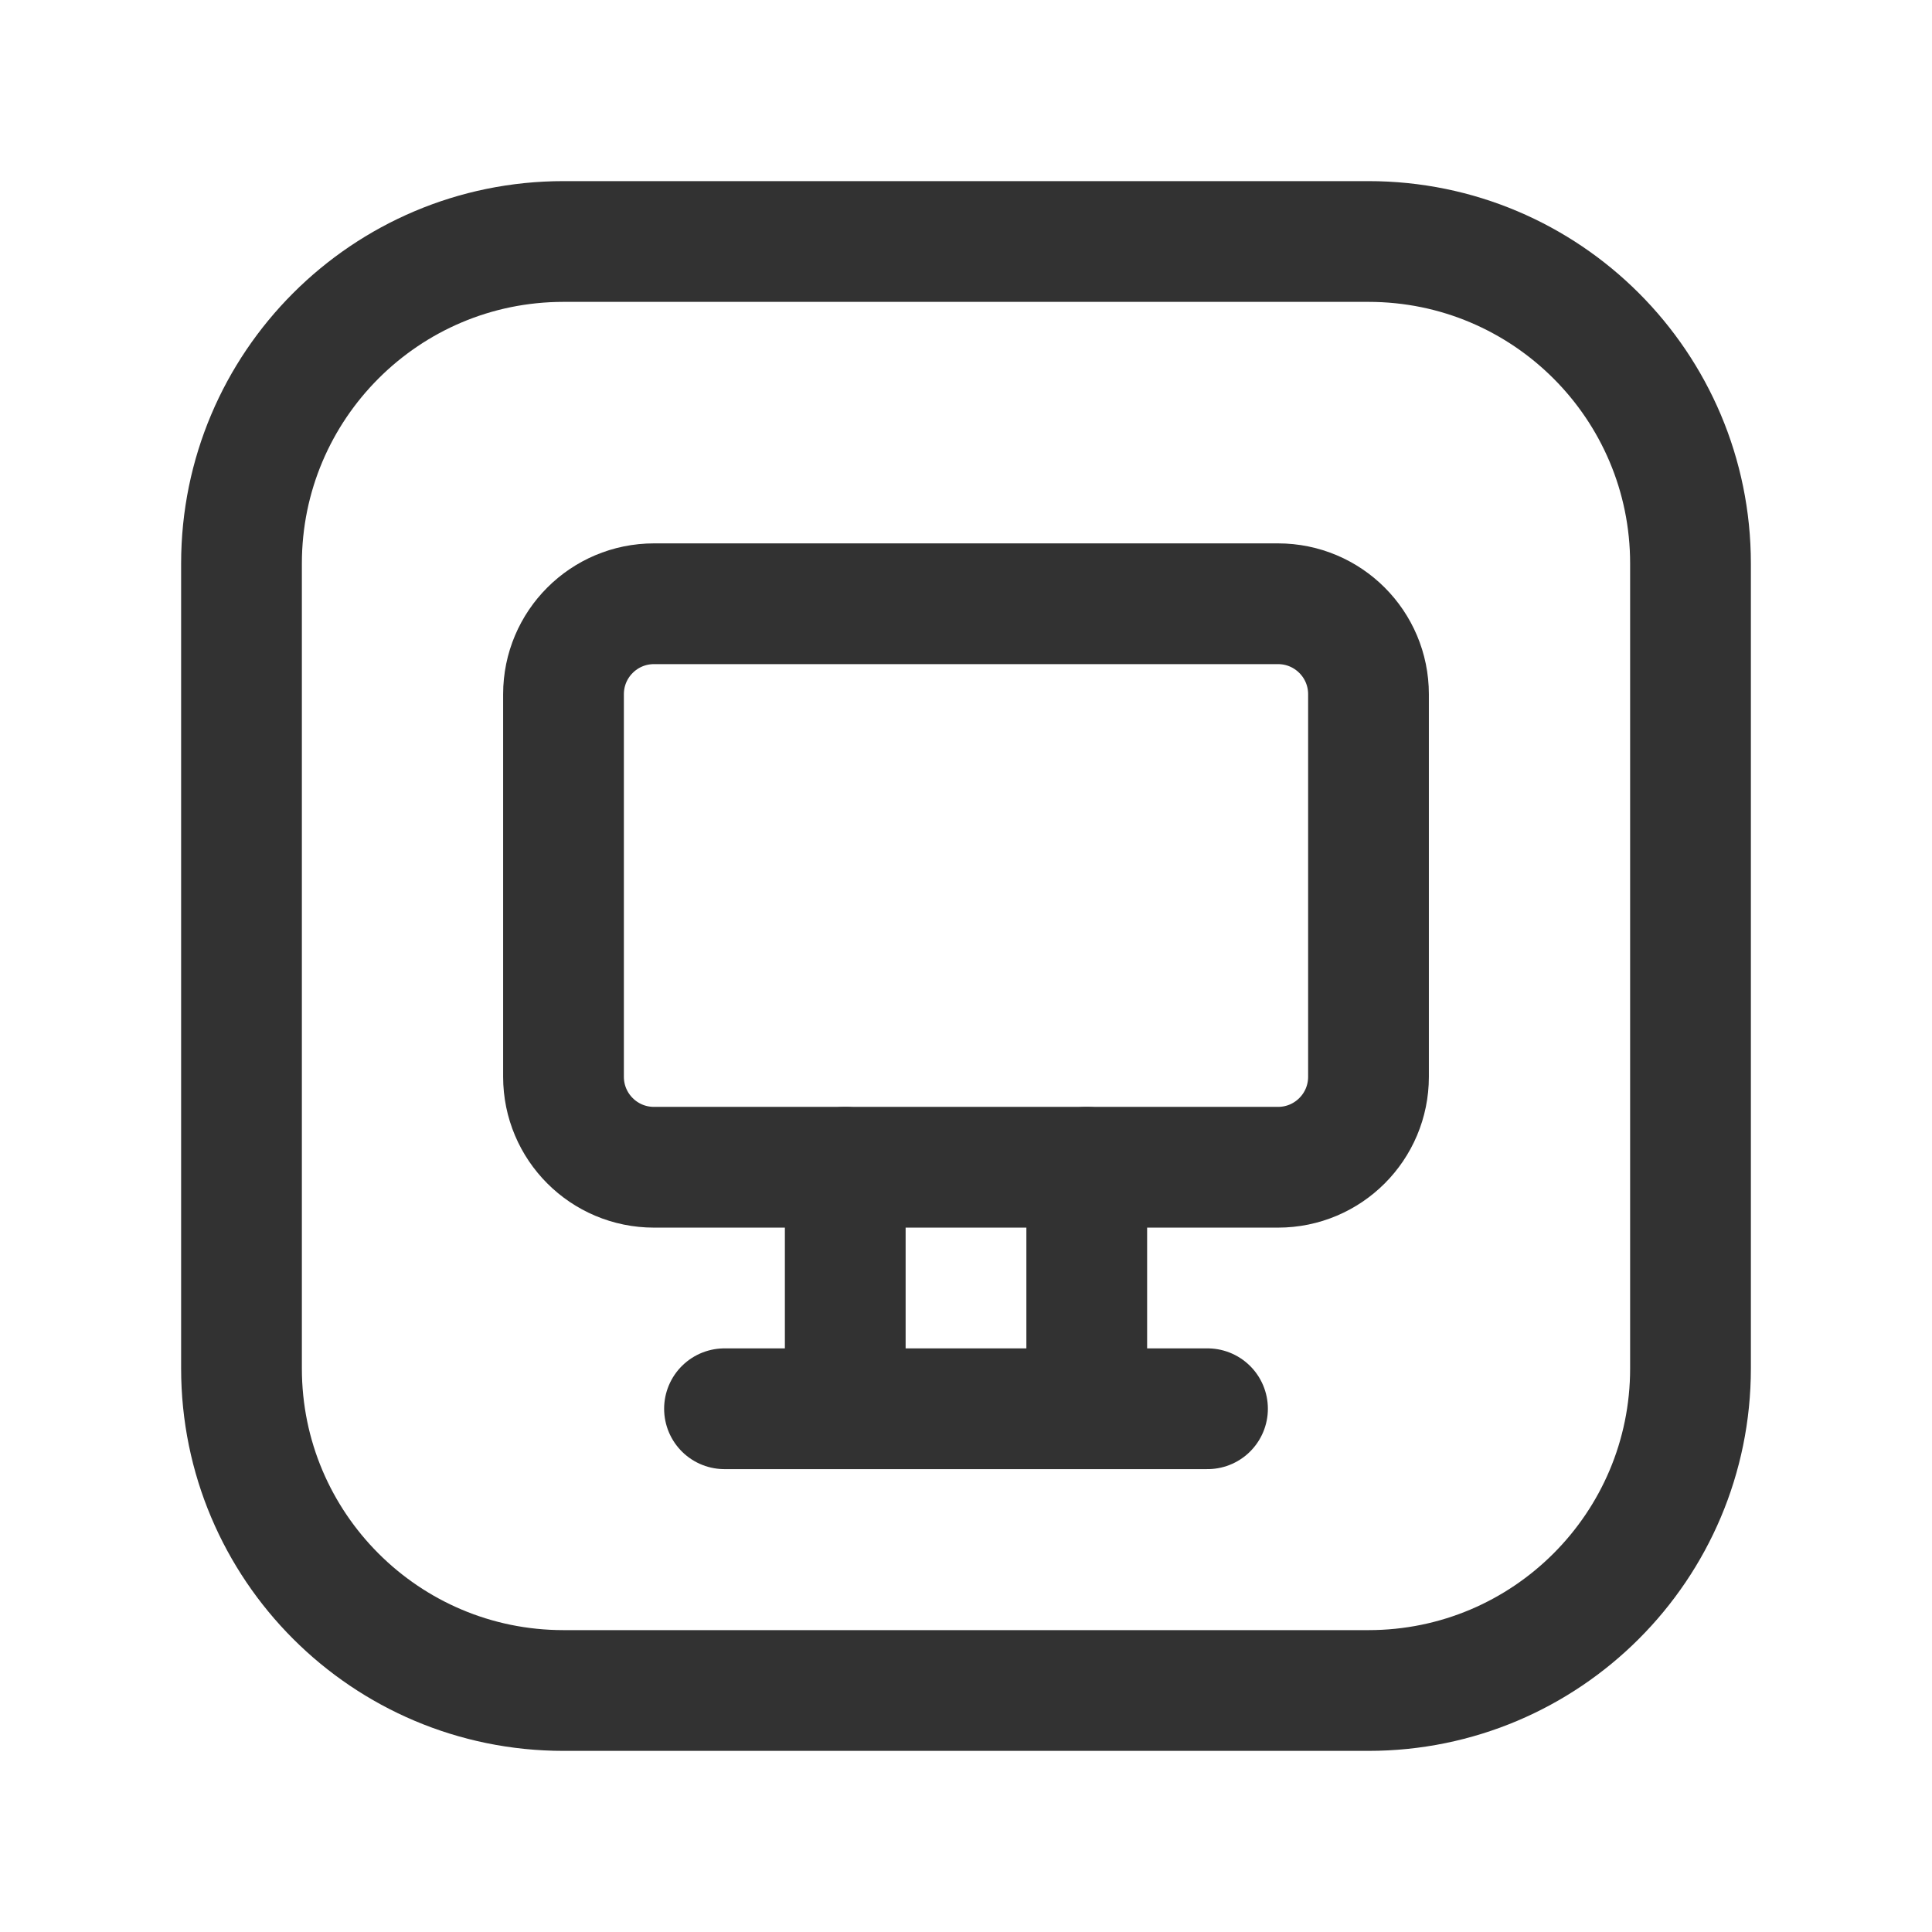 <?xml version="1.0" encoding="UTF-8"?><svg version="1.1" viewBox="0 0 24 24" xmlns="http://www.w3.org/2000/svg" xmlns:xlink="http://www.w3.org/1999/xlink"><g stroke-linecap="round" stroke-width="1.5" stroke="#323232" fill="none" stroke-linejoin="round"><path d="M15.876 14.5h-7.752c-.621 0-1.124-.503-1.124-1.124v-4.752c0-.621.503-1.124 1.124-1.124h7.752c.621 0 1.124.503 1.124 1.124v4.752c0 .621-.503 1.124-1.124 1.124Z"></path><line x1="15" x2="9" y1="17.5" y2="17.5"></line><line x1="13.5" x2="13.5" y1="17.5" y2="14.5"></line><line x1="10.5" x2="10.5" y1="17.5" y2="14.5"></line><path d="M17 21h-10c-2.209 0-4-1.791-4-4v-10c0-2.209 1.791-4 4-4h10c2.209 0 4 1.791 4 4v10c0 2.209-1.791 4-4 4Z"></path></g><rect width="24" height="24" fill="none"></rect></svg>